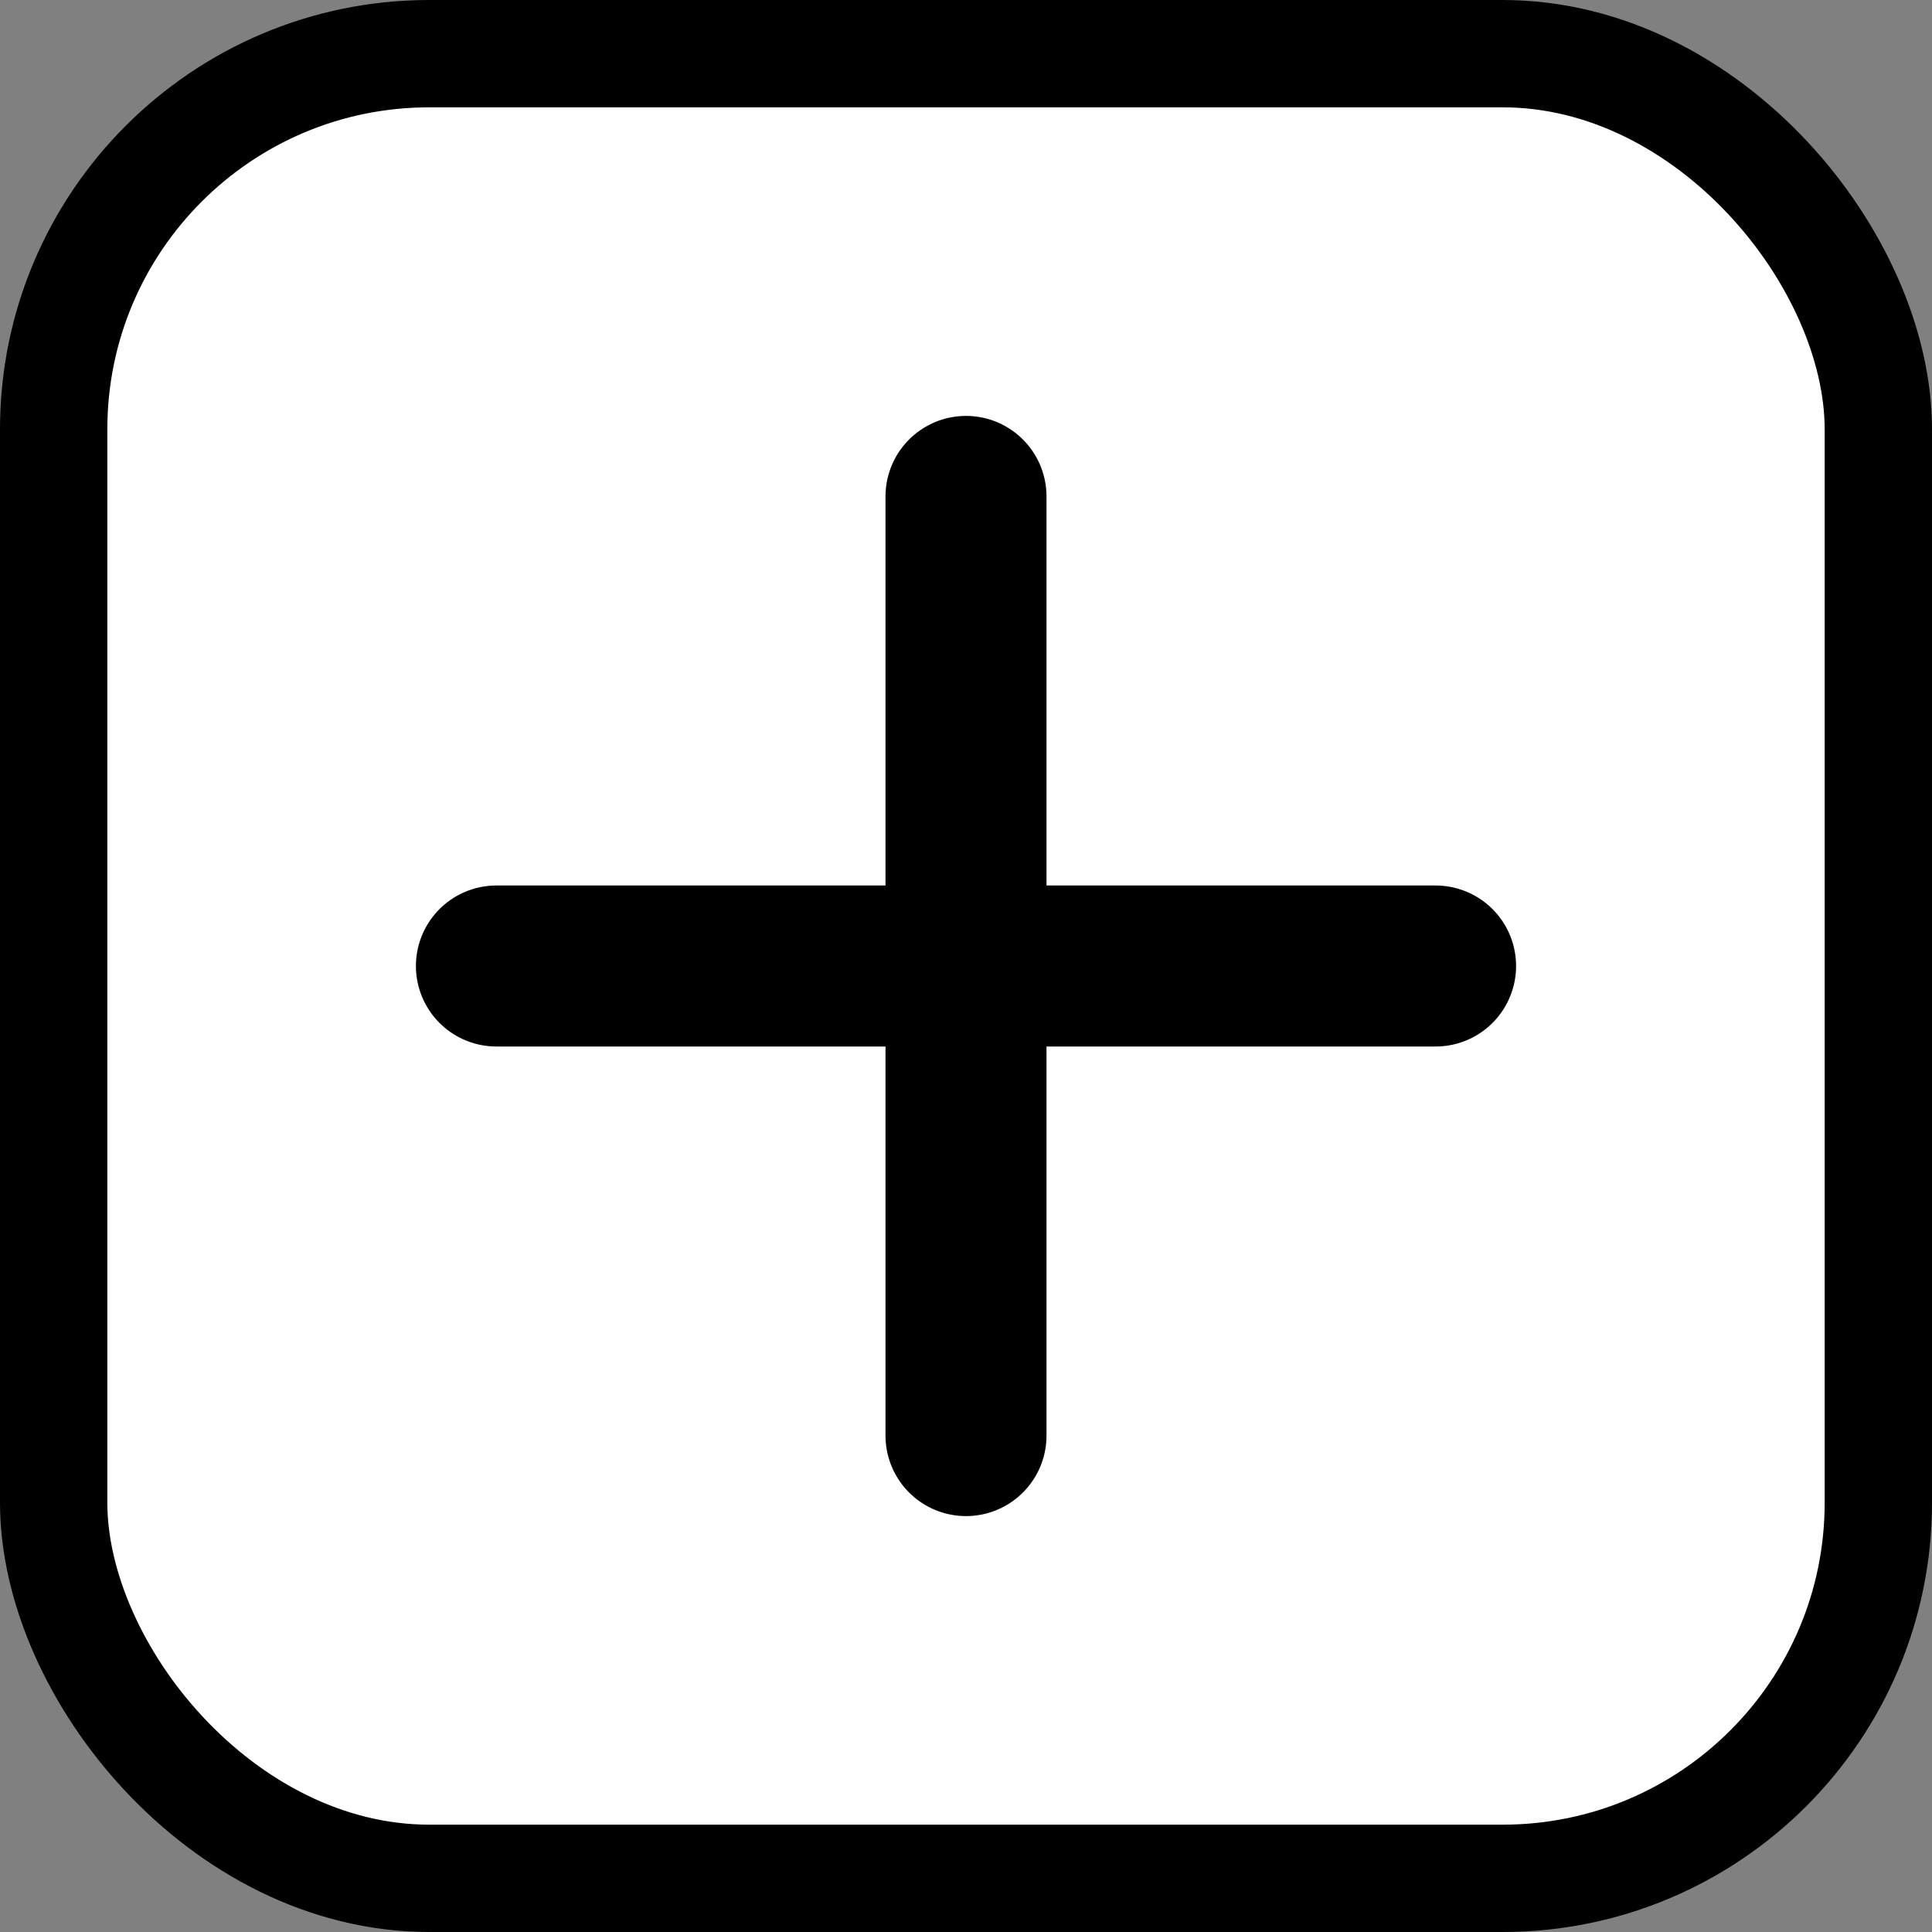 <svg width="18" height="18" viewBox="0 0 18 18" fill="none" xmlns="http://www.w3.org/2000/svg">
<rect x="0" y="0" width="18" height="18" fill="#808080" stroke="none"/>
<rect x="0.5" y="0.5" width="17" height="17" rx="3.5" fill="white" stroke="black"/>
<path d="M9 4.625V13.375M13.375 9H4.625" stroke="black" stroke-width="1.5" stroke-linecap="round" stroke-linejoin="round"/>
</svg>
